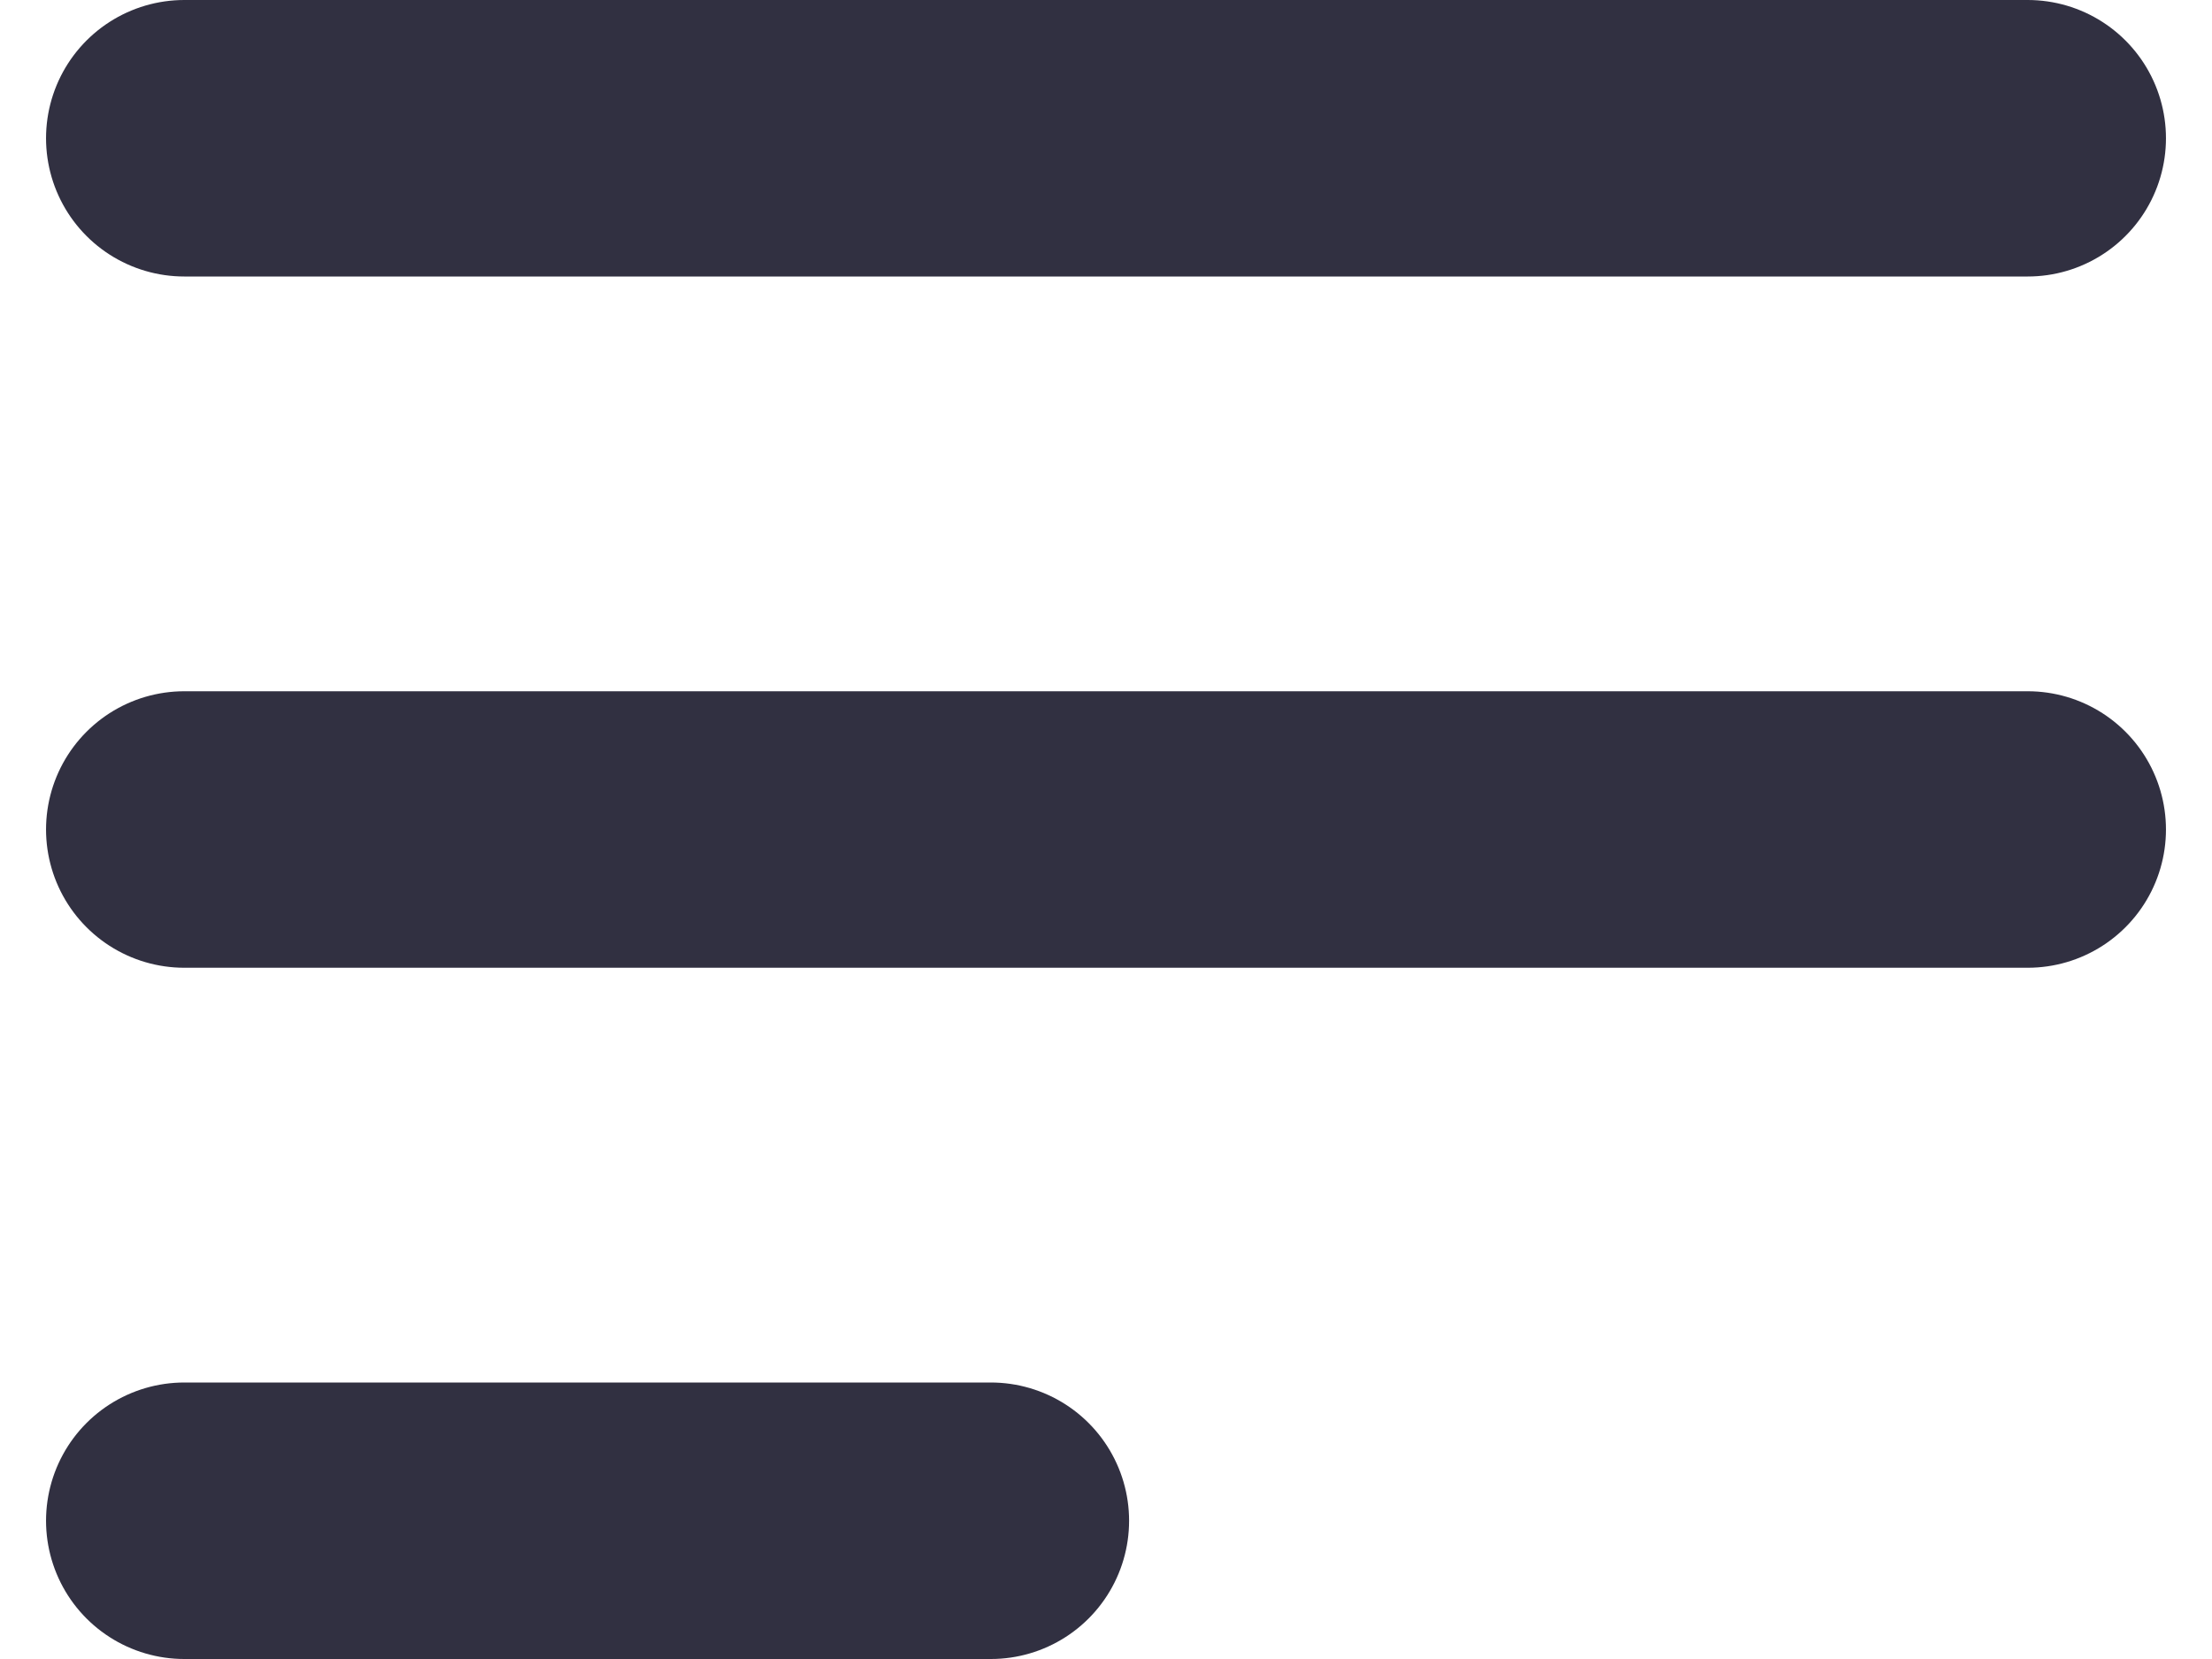 <svg width="16" height="12" viewBox="0 0 16 12" fill="none" xmlns="http://www.w3.org/2000/svg">
<path d="M1.333 1H14.667M1.333 6H14.667M1.333 11H7.167" stroke="#313041" stroke-width="2" stroke-linecap="round" stroke-linejoin="round"/>
</svg>

